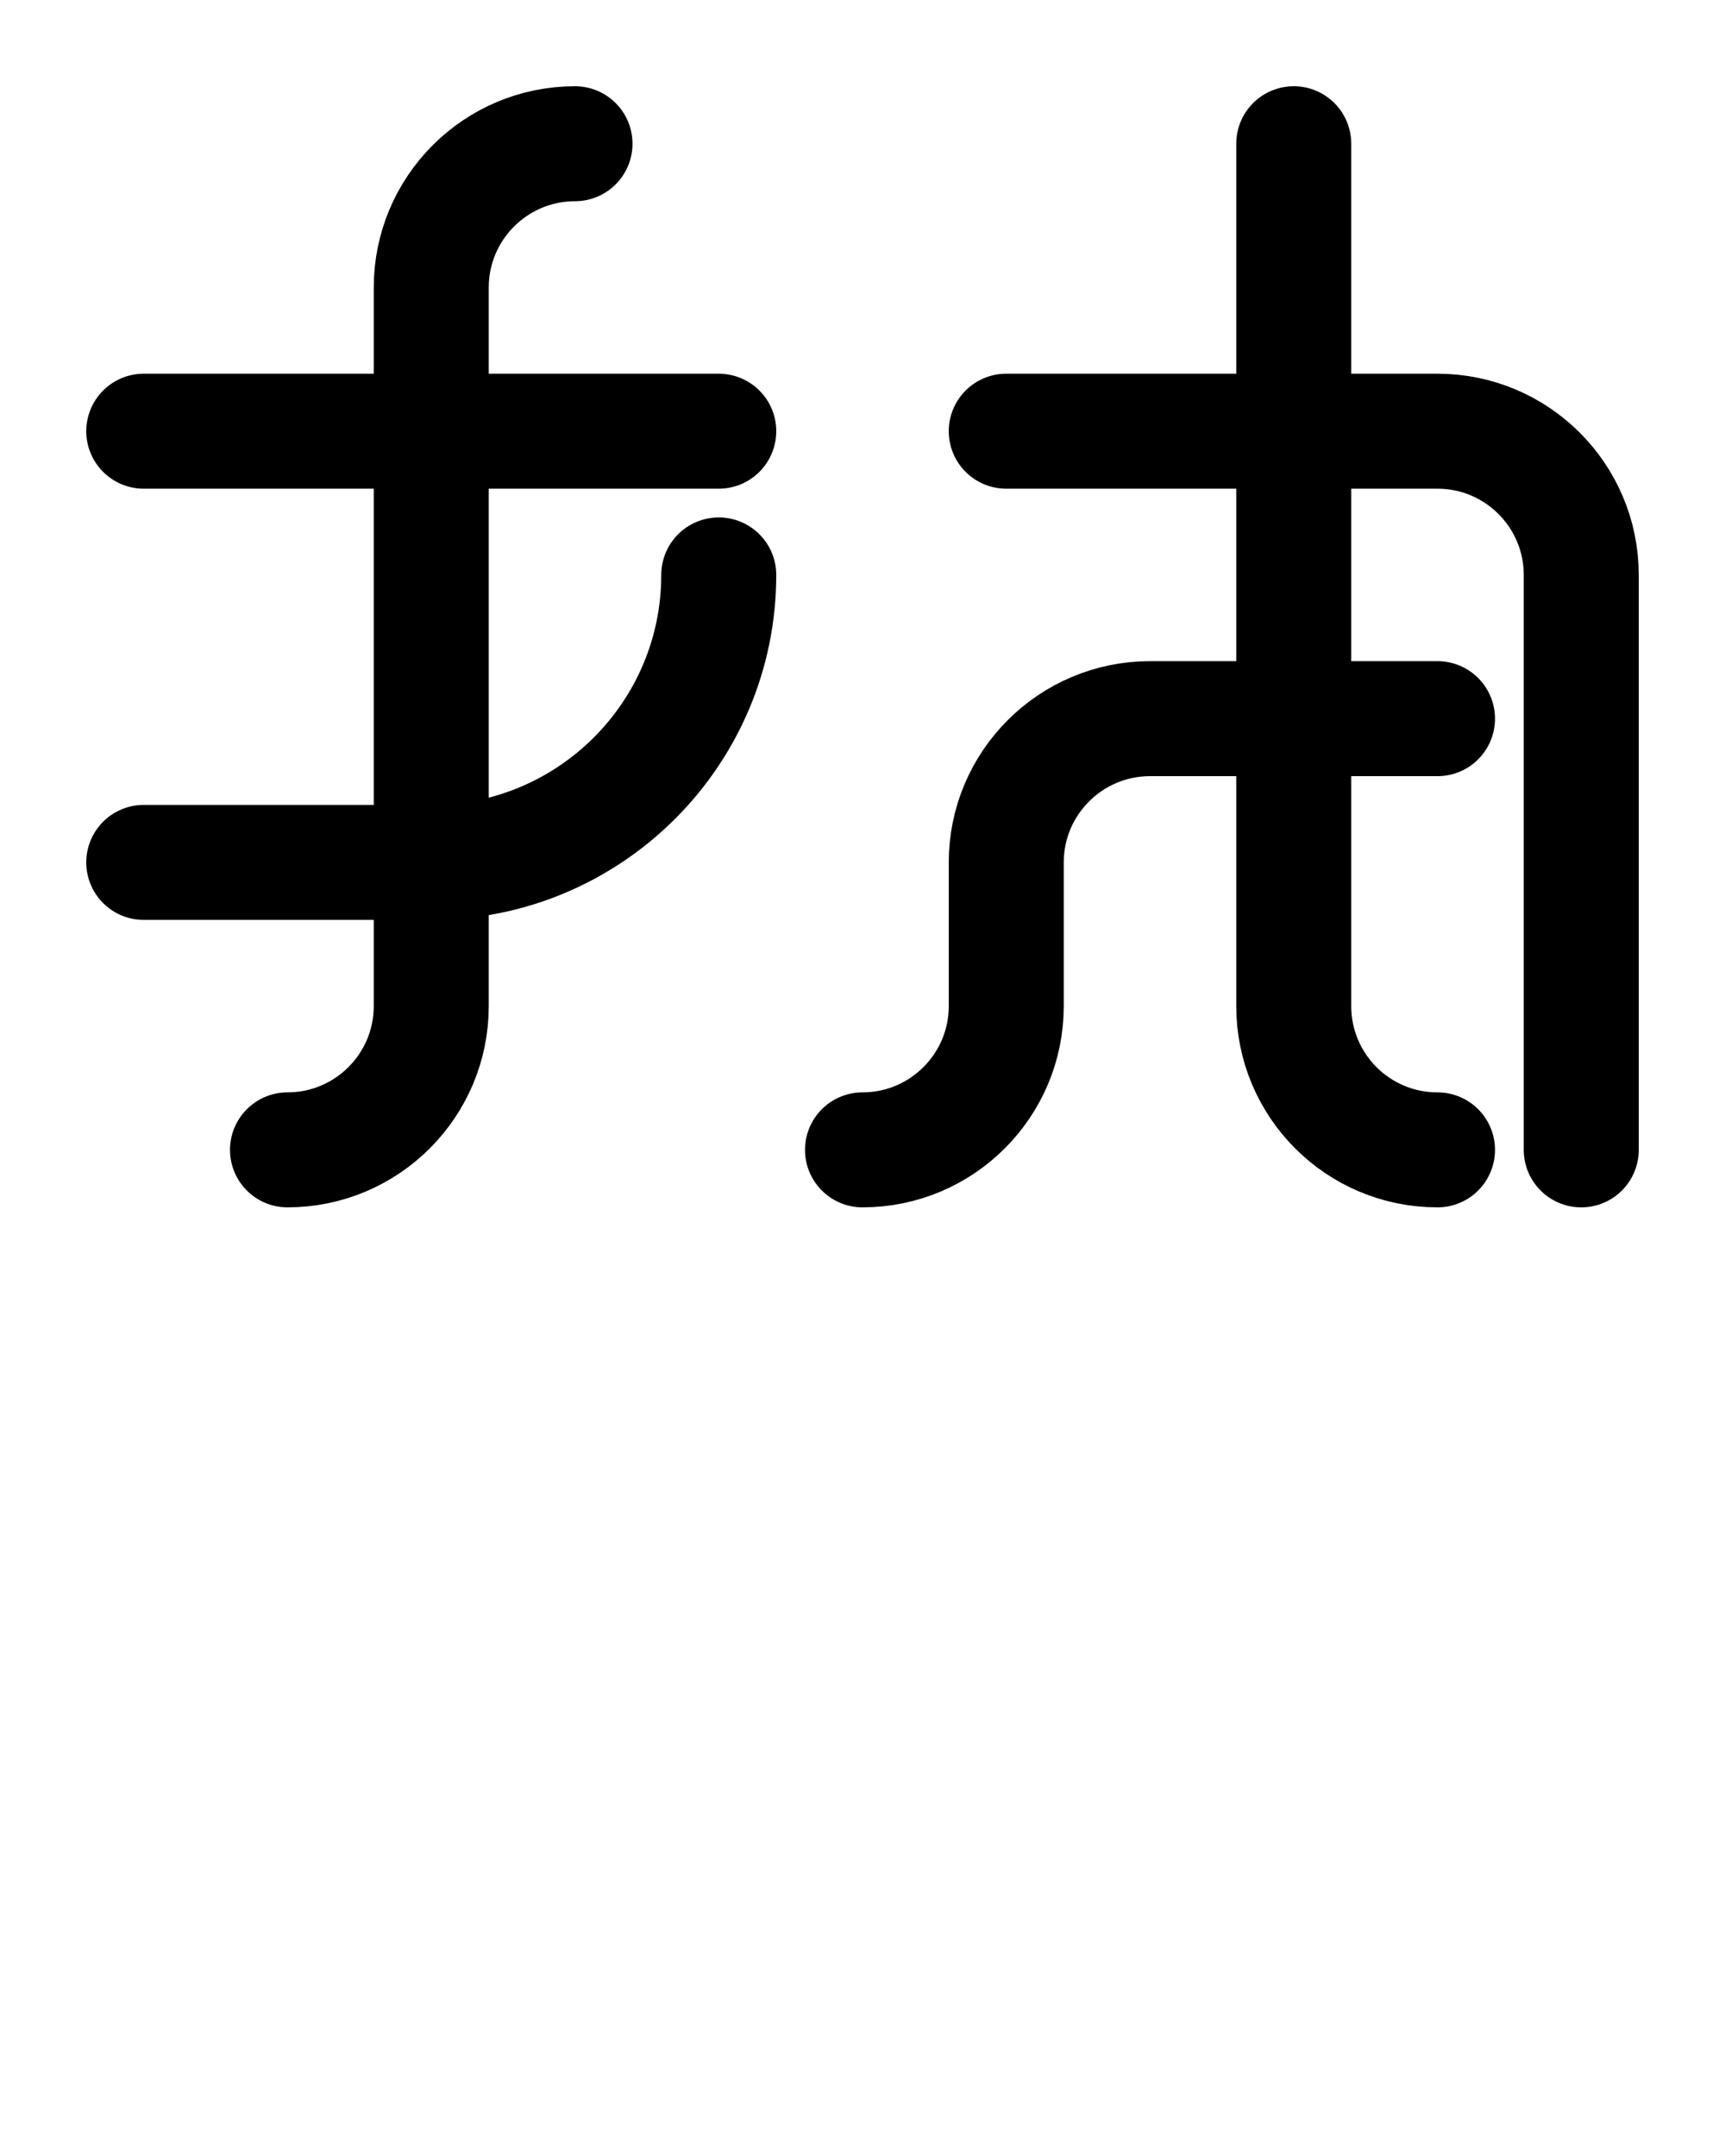 <?xml version="1.0" encoding="utf-8"?>
<!-- Generator: Adobe Illustrator 26.0.0, SVG Export Plug-In . SVG Version: 6.00 Build 0)  -->
<svg version="1.1" id="图层_1" xmlns="http://www.w3.org/2000/svg" xmlns:xlink="http://www.w3.org/1999/xlink" x="0px" y="0px"
	 viewBox="0 0 720 900" style="enable-background:new 0 0 720 900;" xml:space="preserve">
<style type="text/css">
	.st0{fill:none;stroke:#000000;stroke-width:48;stroke-linecap:round;stroke-linejoin:round;stroke-miterlimit:10;}
</style>
<path class="st0" d="M240,60c-33.1,0-60,26.9-60,60v300c0,33.1-26.9,60-60,60"/>
<path class="st0" d="M300,240c0,66.2-53.8,120-120,120H60"/>
<path class="st0" d="M420,180h180c33.1,0,60,26.9,60,60v240"/>
<path class="st0" d="M600,300H480c-33.1,0-60,26.9-60,60v60c0,33.1-26.9,60-60,60"/>
<path class="st0" d="M600,480c-33.2,0-60-26.9-60-60V60"/>
<line class="st0" x1="60" y1="180" x2="300" y2="180"/>
</svg>
